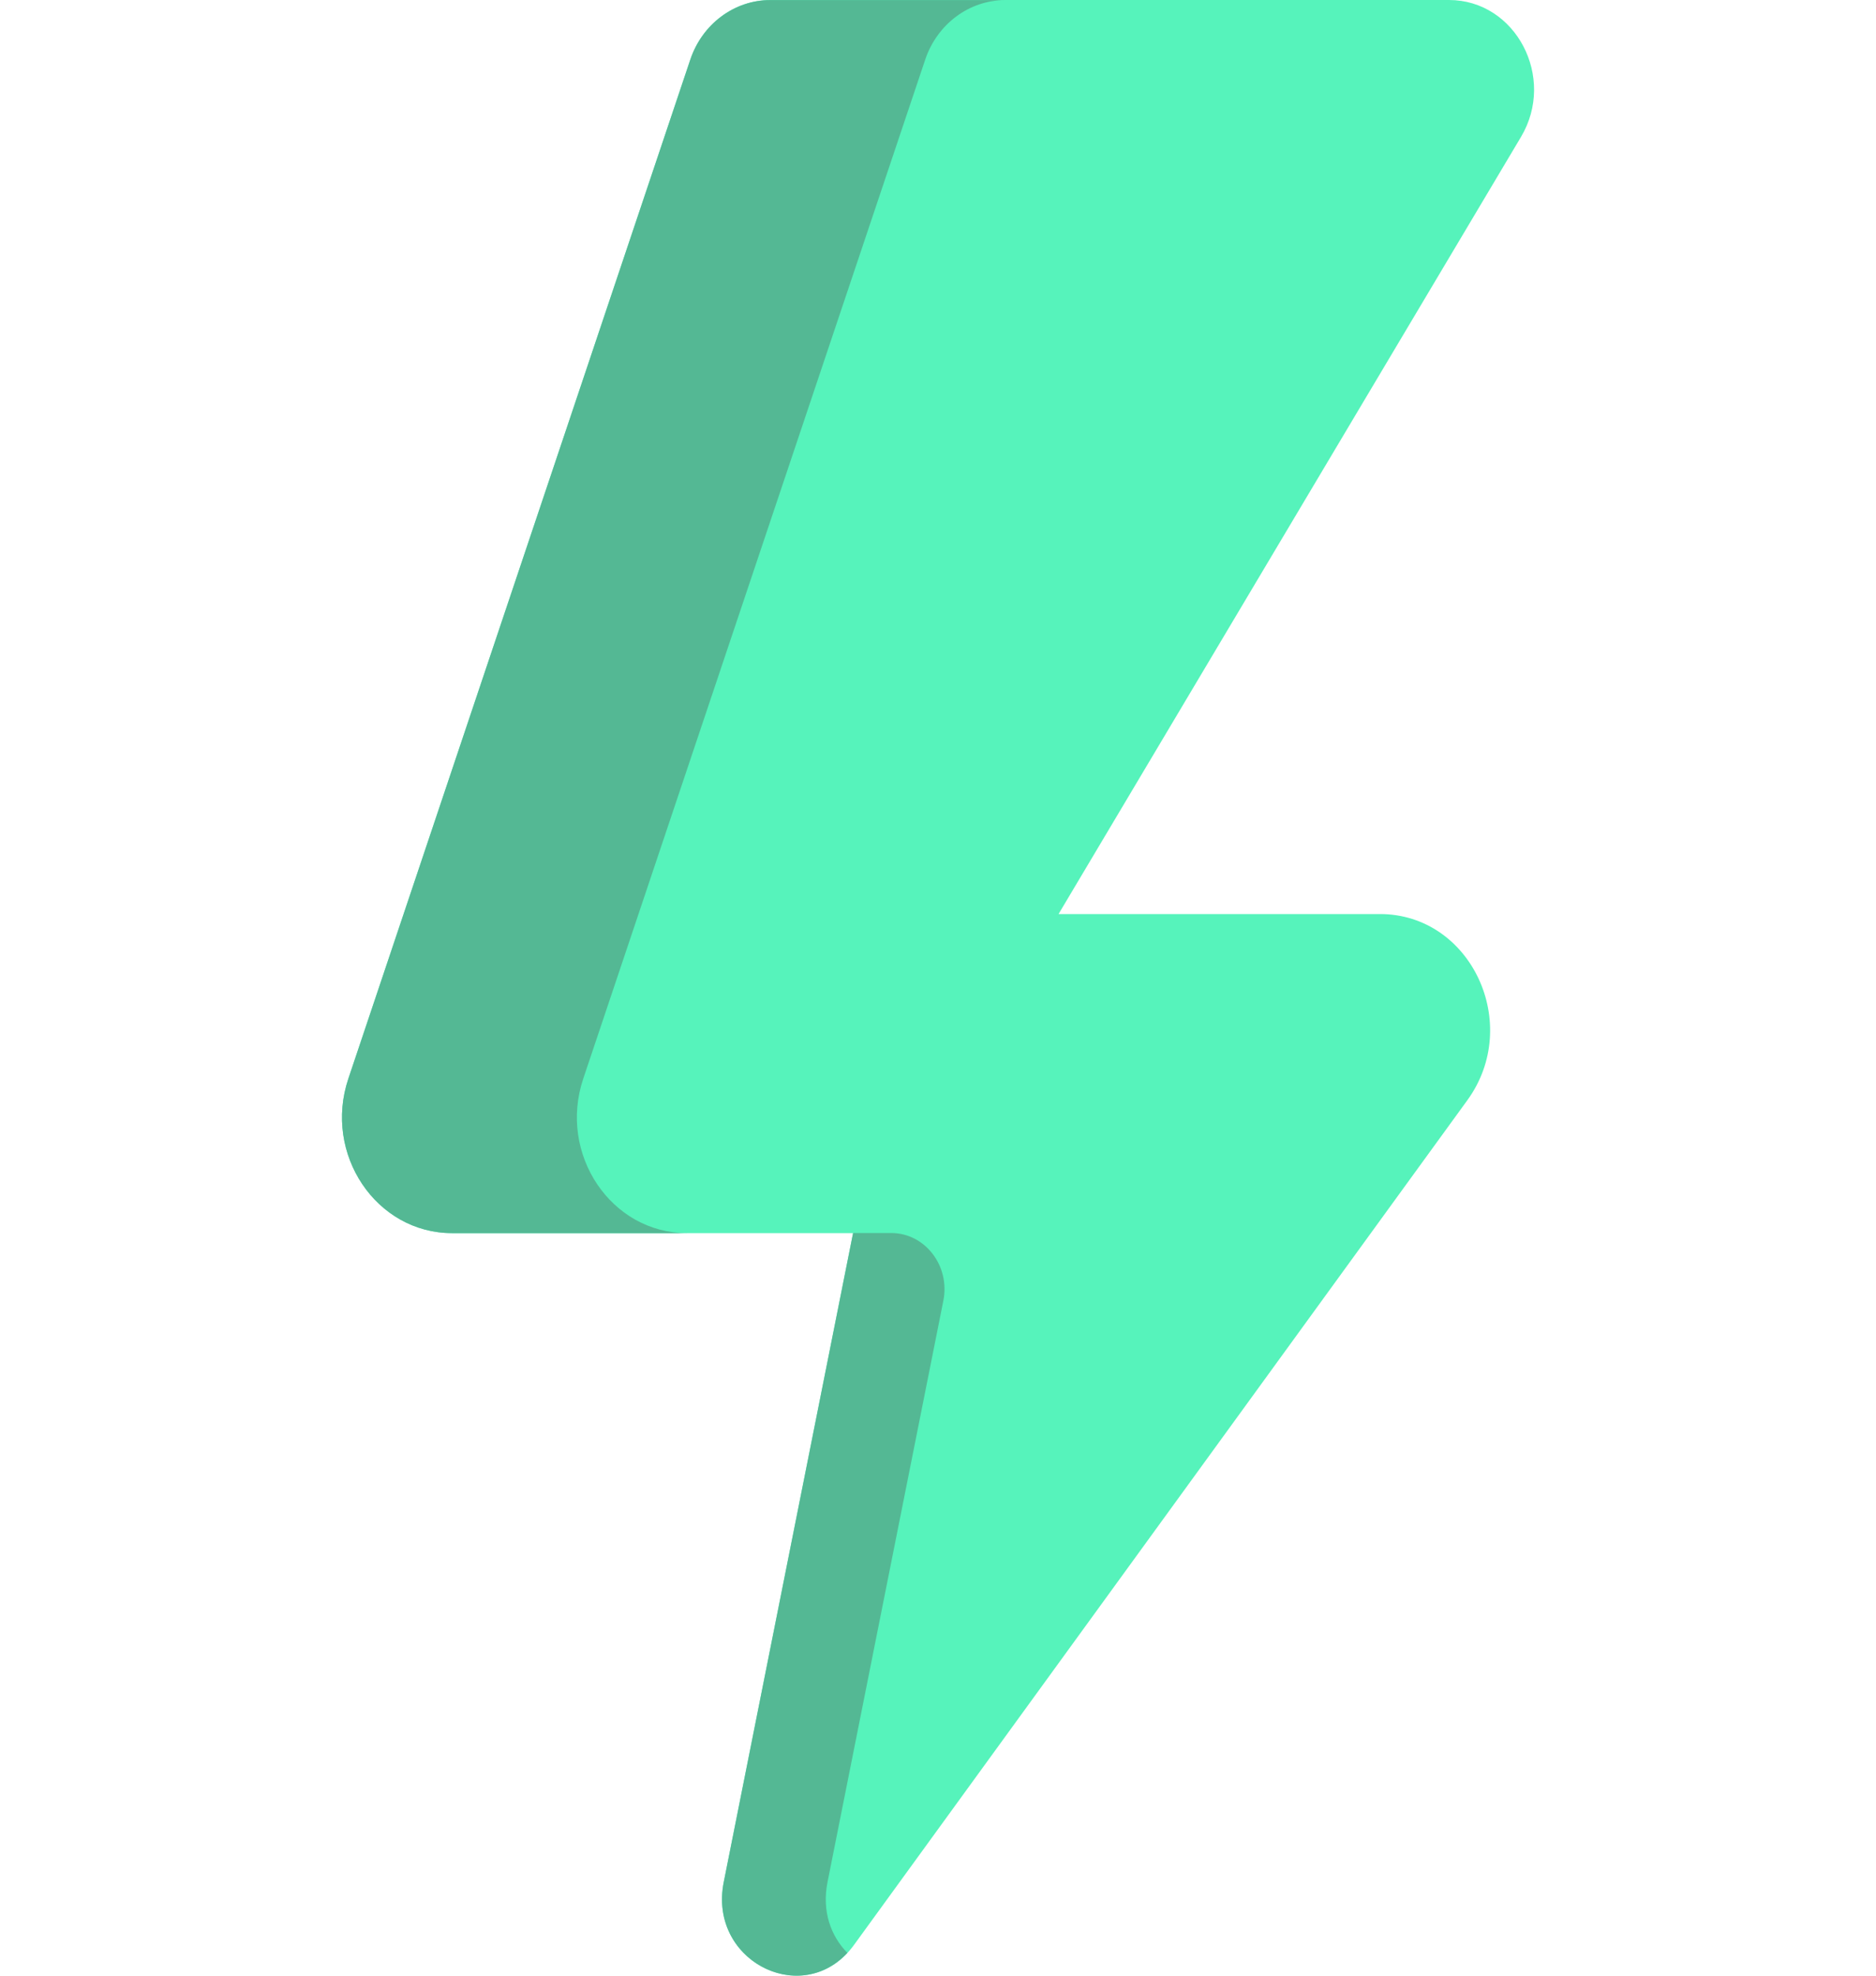 <svg width="19" height="20" viewBox="0 0 19 20" fill="none" xmlns="http://www.w3.org/2000/svg">
<g clip-path="url(#clip0)">
<path d="M6.991 0.604L3.528 10.919C3.272 11.682 3.81 12.483 4.579 12.483H8.64L7.33 19.053C7.168 19.869 8.168 20.351 8.649 19.689L14.861 11.138C15.421 10.367 14.899 9.253 13.976 9.253H10.721L15.404 1.387C15.764 0.784 15.351 0 14.675 0H7.802C7.438 0 7.112 0.242 6.991 0.604Z" fill="#56F3BB"/>
<path d="M8.582 19.769C8.082 20.309 7.175 19.833 7.33 19.053L8.64 12.482H9.026C9.369 12.482 9.625 12.815 9.554 13.168L8.381 19.053C8.322 19.349 8.416 19.6 8.582 19.769Z" fill="#54B894"/>
<path d="M10.181 0.001C9.817 0.001 9.491 0.243 9.37 0.605L5.907 10.92C5.651 11.683 6.189 12.483 6.957 12.483H4.578C3.81 12.483 3.272 11.683 3.528 10.92L6.991 0.605C7.112 0.243 7.437 0.001 7.802 0.001H10.181Z" fill="#54B894"/>
</g>
<defs>
<clipPath id="clip0">
<rect width="19" height="20" fill="white"/>
</clipPath>
</defs>
</svg>
